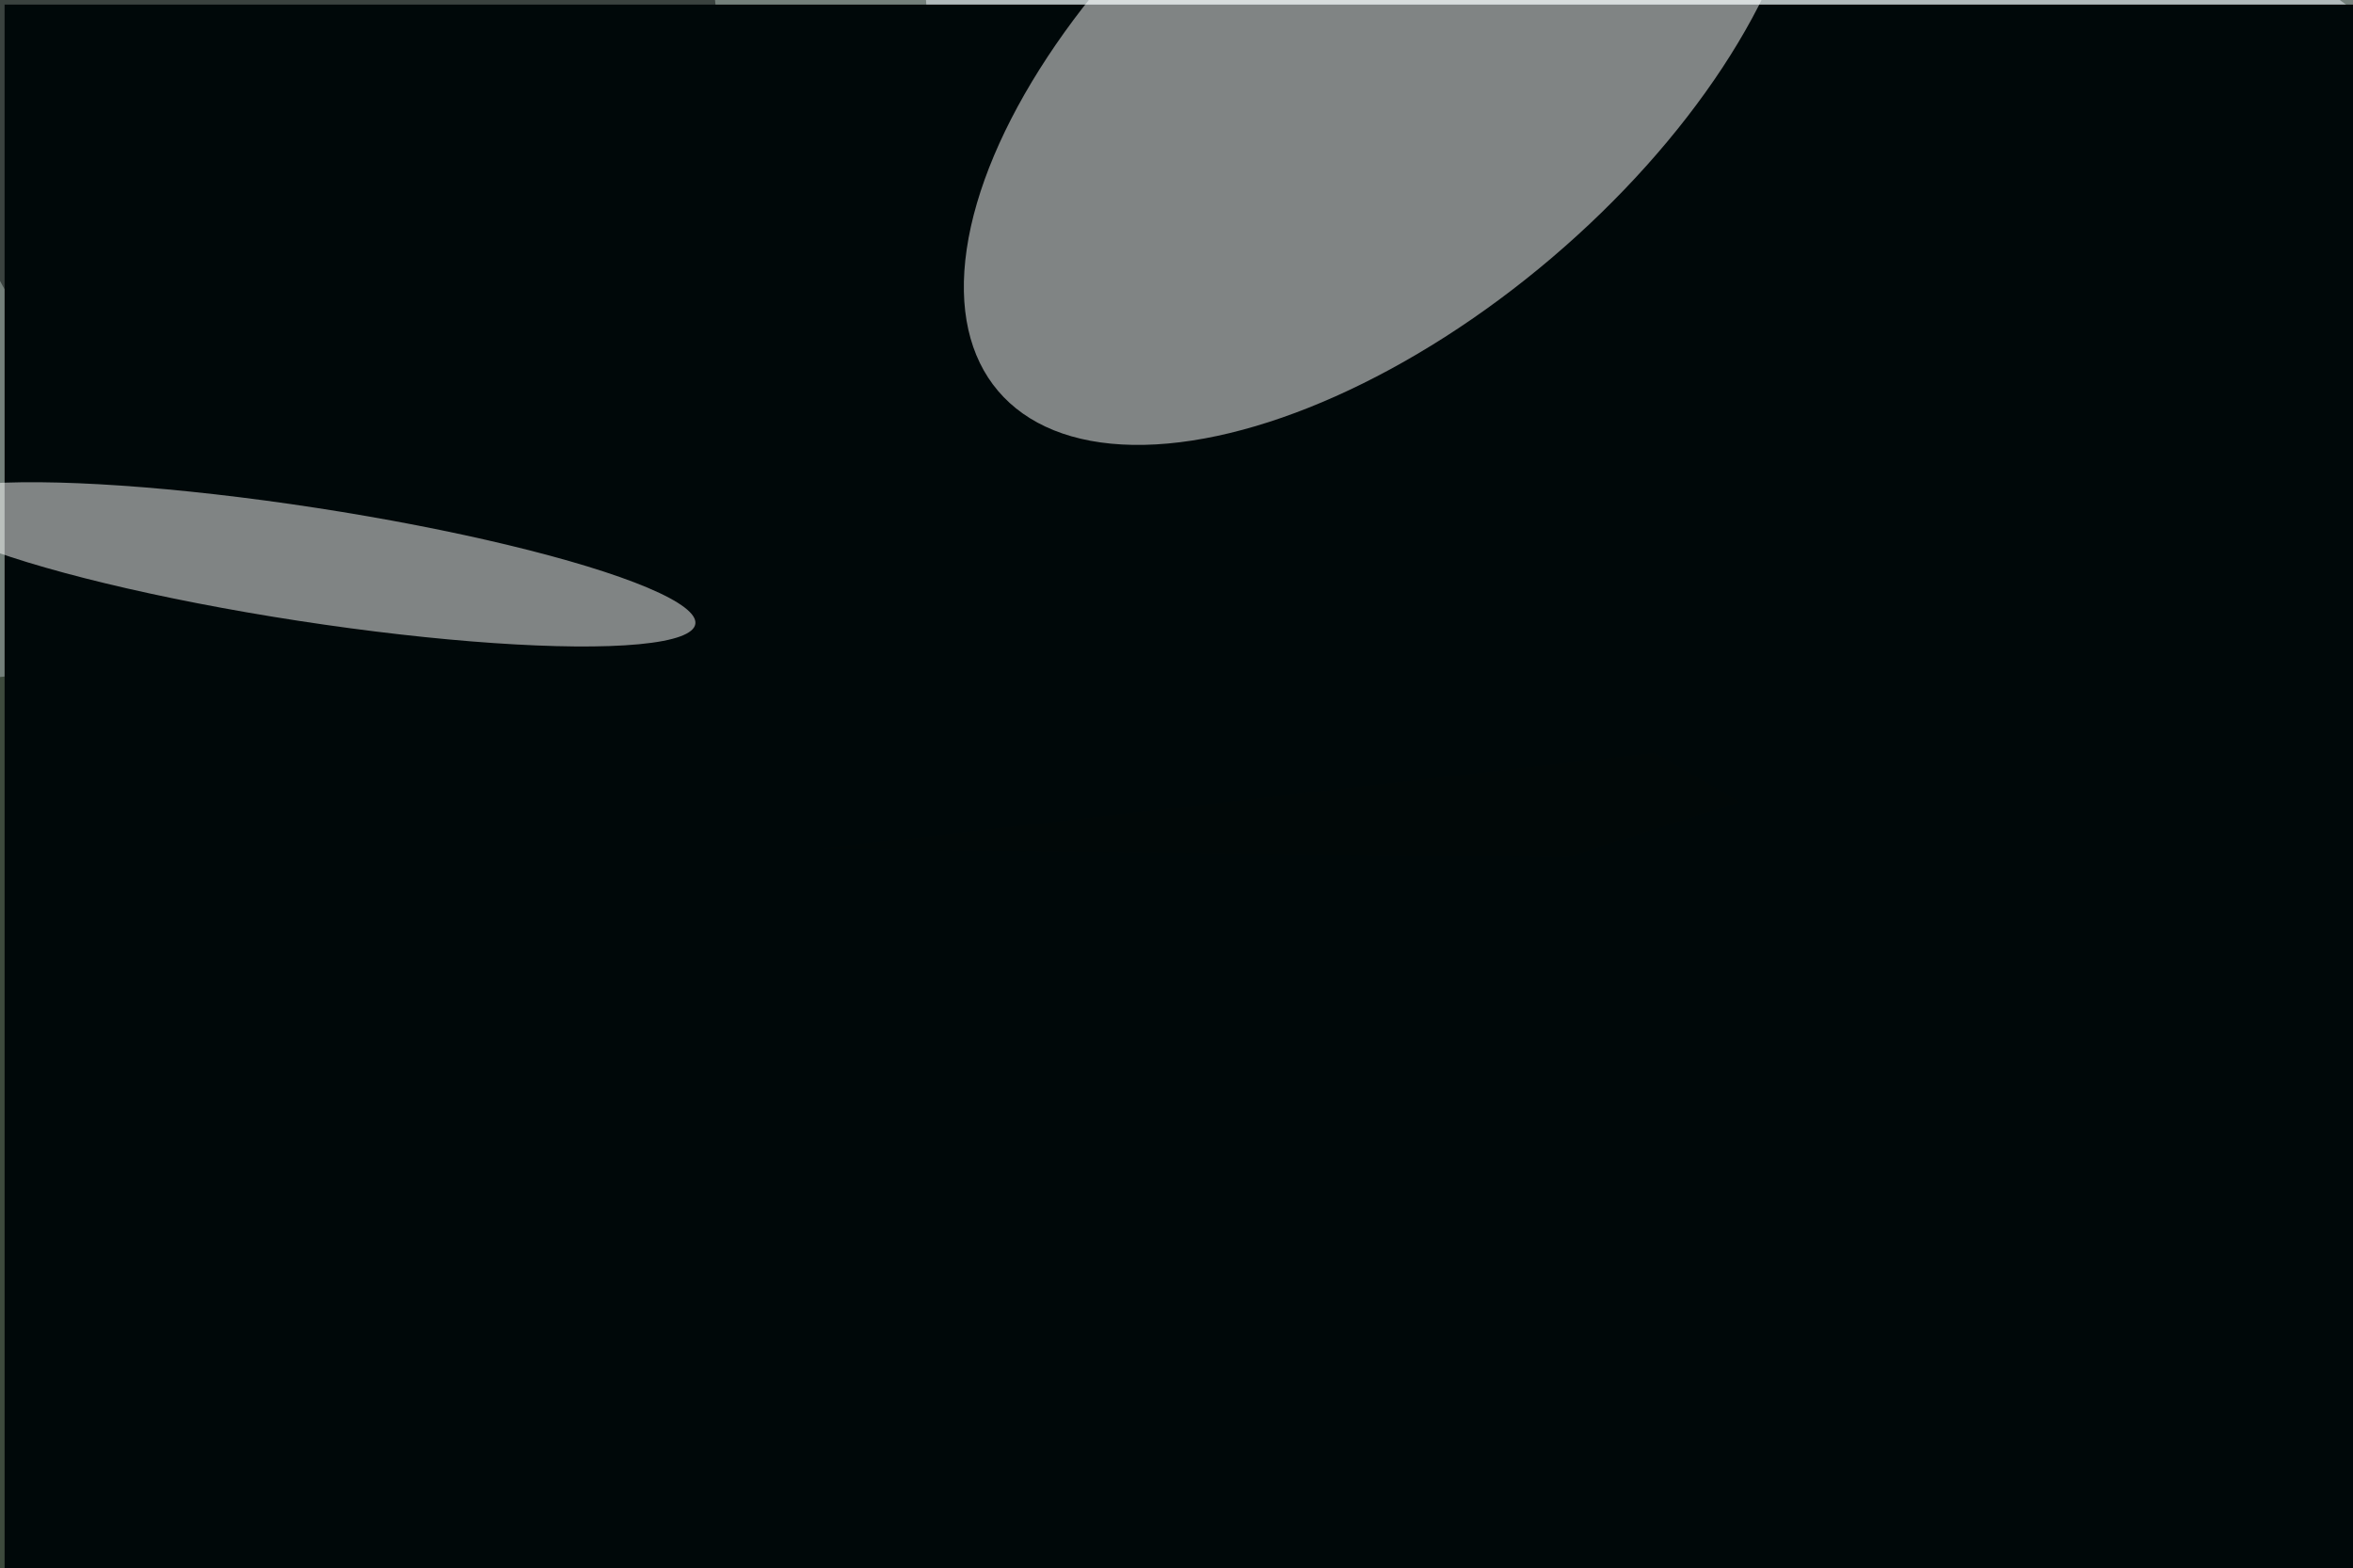 <svg xmlns="http://www.w3.org/2000/svg" viewBox="0 0 2048 1365"><filter id="b"><feGaussianBlur stdDeviation="12" /></filter><path d="M0 0h2048v1365H0z" fill="#74807b" /><g filter="url(#b)" transform="scale(8) translate(0.5 0.5)"><g transform="translate(218.461 56.776) rotate(217.223) scale(139.562 67.213)"><ellipse fill="#eef3fb" fill-opacity=".502" cx="0" cy="0" rx="1" ry="1" /></g><g transform="translate(67.801 134.468) rotate(102.873) scale(56.425 130.77)"><ellipse fill="#061500" fill-opacity=".502" cx="0" cy="0" rx="1" ry="1" /></g><g transform="translate(36.049 7.239) rotate(210.946) scale(40.668 43.804)"><ellipse fill="#000504" fill-opacity=".502" cx="0" cy="0" rx="1" ry="1" /></g><g transform="translate(114.341 68.171) rotate(280.75) scale(31.634 56.025)"><ellipse fill="#9fbbc0" fill-opacity=".502" cx="0" cy="0" rx="1" ry="1" /></g><path d="M0 0h2048v1365H0z" fill="#000809" /><g transform="translate(32.946 60.901) rotate(98.738) scale(6.219 42.7)"><ellipse fill="#fff" fill-opacity=".502" cx="0" cy="0" rx="1" ry="1" /></g><g transform="translate(150.173 6.29) rotate(229.652) scale(27.96 55.216)"><ellipse fill="#fff" fill-opacity=".502" cx="0" cy="0" rx="1" ry="1" /></g><path fill="#030809" fill-opacity=".502" d="M179.509 81.391 188.794 86.766 170.044 92.782 88.653 91.856z" /></g></svg>
